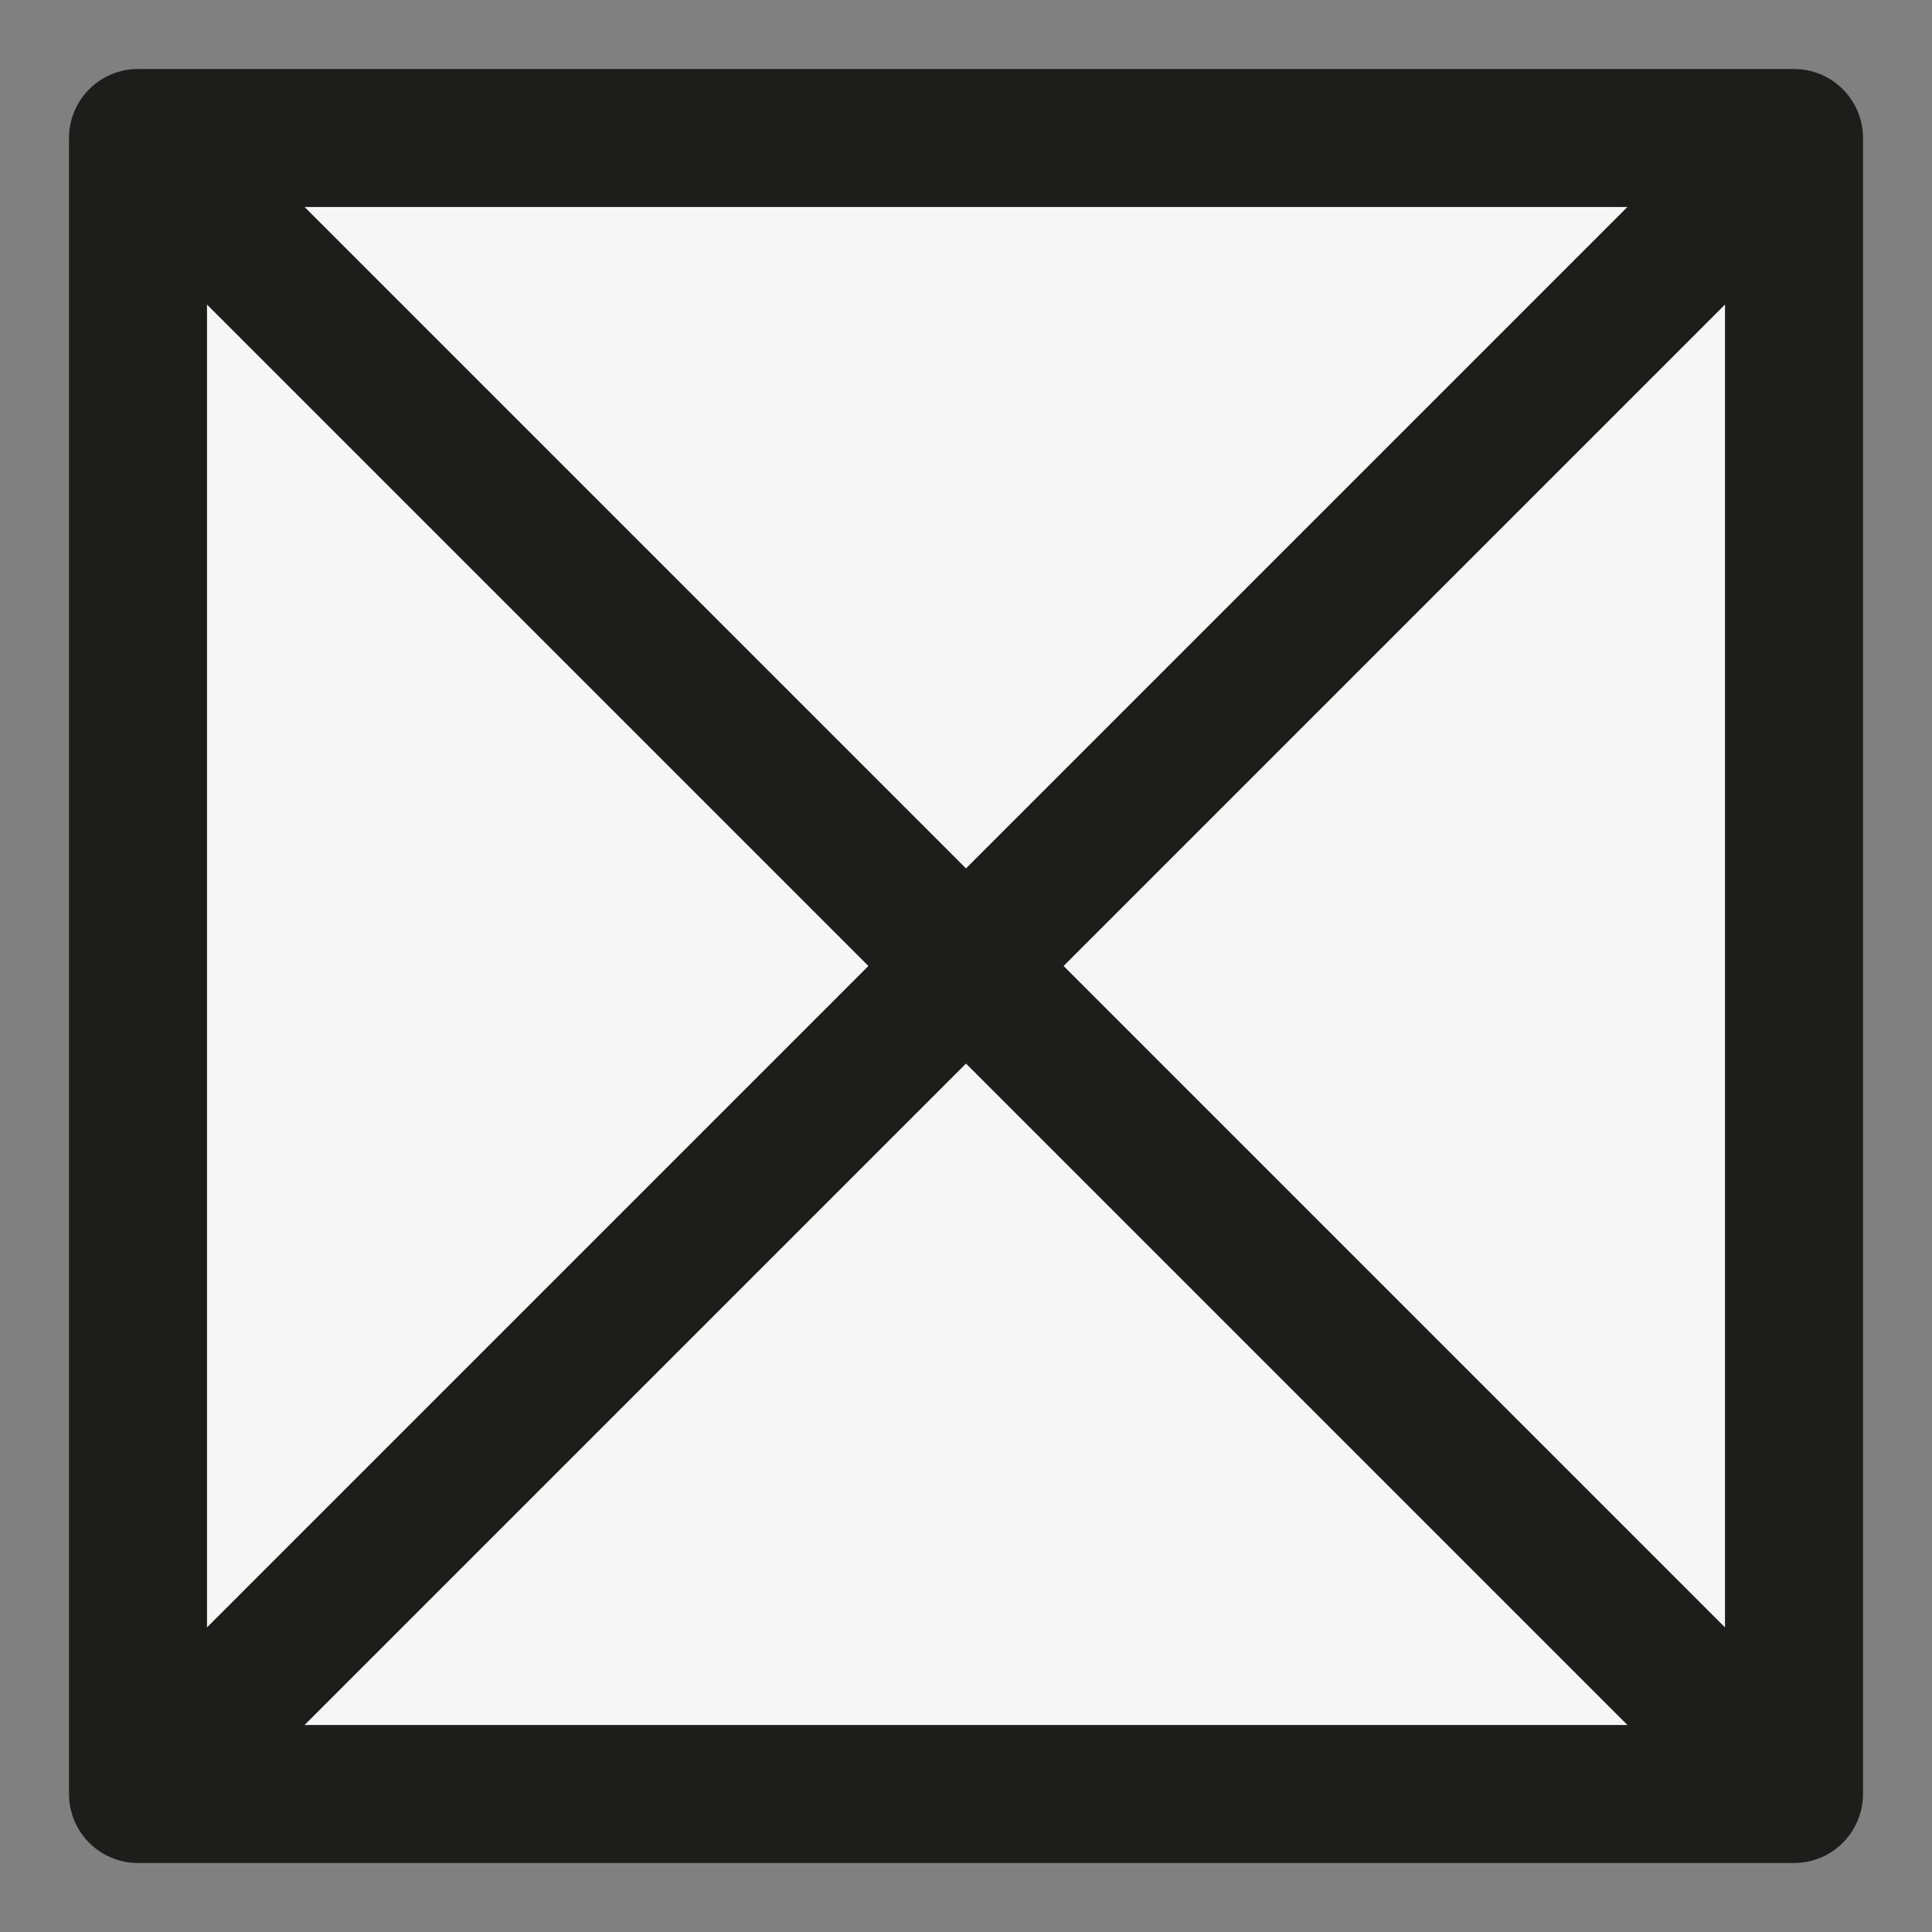 <?xml version="1.0" encoding="iso-8859-1"?>
<!-- Generator: Adobe Illustrator 24.3.0, SVG Export Plug-In . SVG Version: 6.00 Build 0)  -->
<svg version="1.1" id="Layer_1" xmlns="http://www.w3.org/2000/svg" xmlns:xlink="http://www.w3.org/1999/xlink" x="0px" y="0px"
	 viewBox="0 0 7 7" xml:space="preserve">
<rect x="0" y="0" width="7" height="7" fill="#808080" stroke="none"/>
<rect x="0.5" y="0.5" fill="#F6F6F6" stroke="#1D1D1B" stroke-width="0.5" stroke-linejoin="round" stroke-miterlimit="10" width="6" height="6"/>
<line fill="none" stroke="#1D1D1B" stroke-width="0.5" stroke-miterlimit="10" x1="0.5" y1="6.5" x2="6.5" y2="0.5"/>
<line fill="none" stroke="#1D1D1B" stroke-width="0.5" stroke-miterlimit="10" x1="6.5" y1="6.5" x2="0.5" y2="0.5"/>
</svg>
